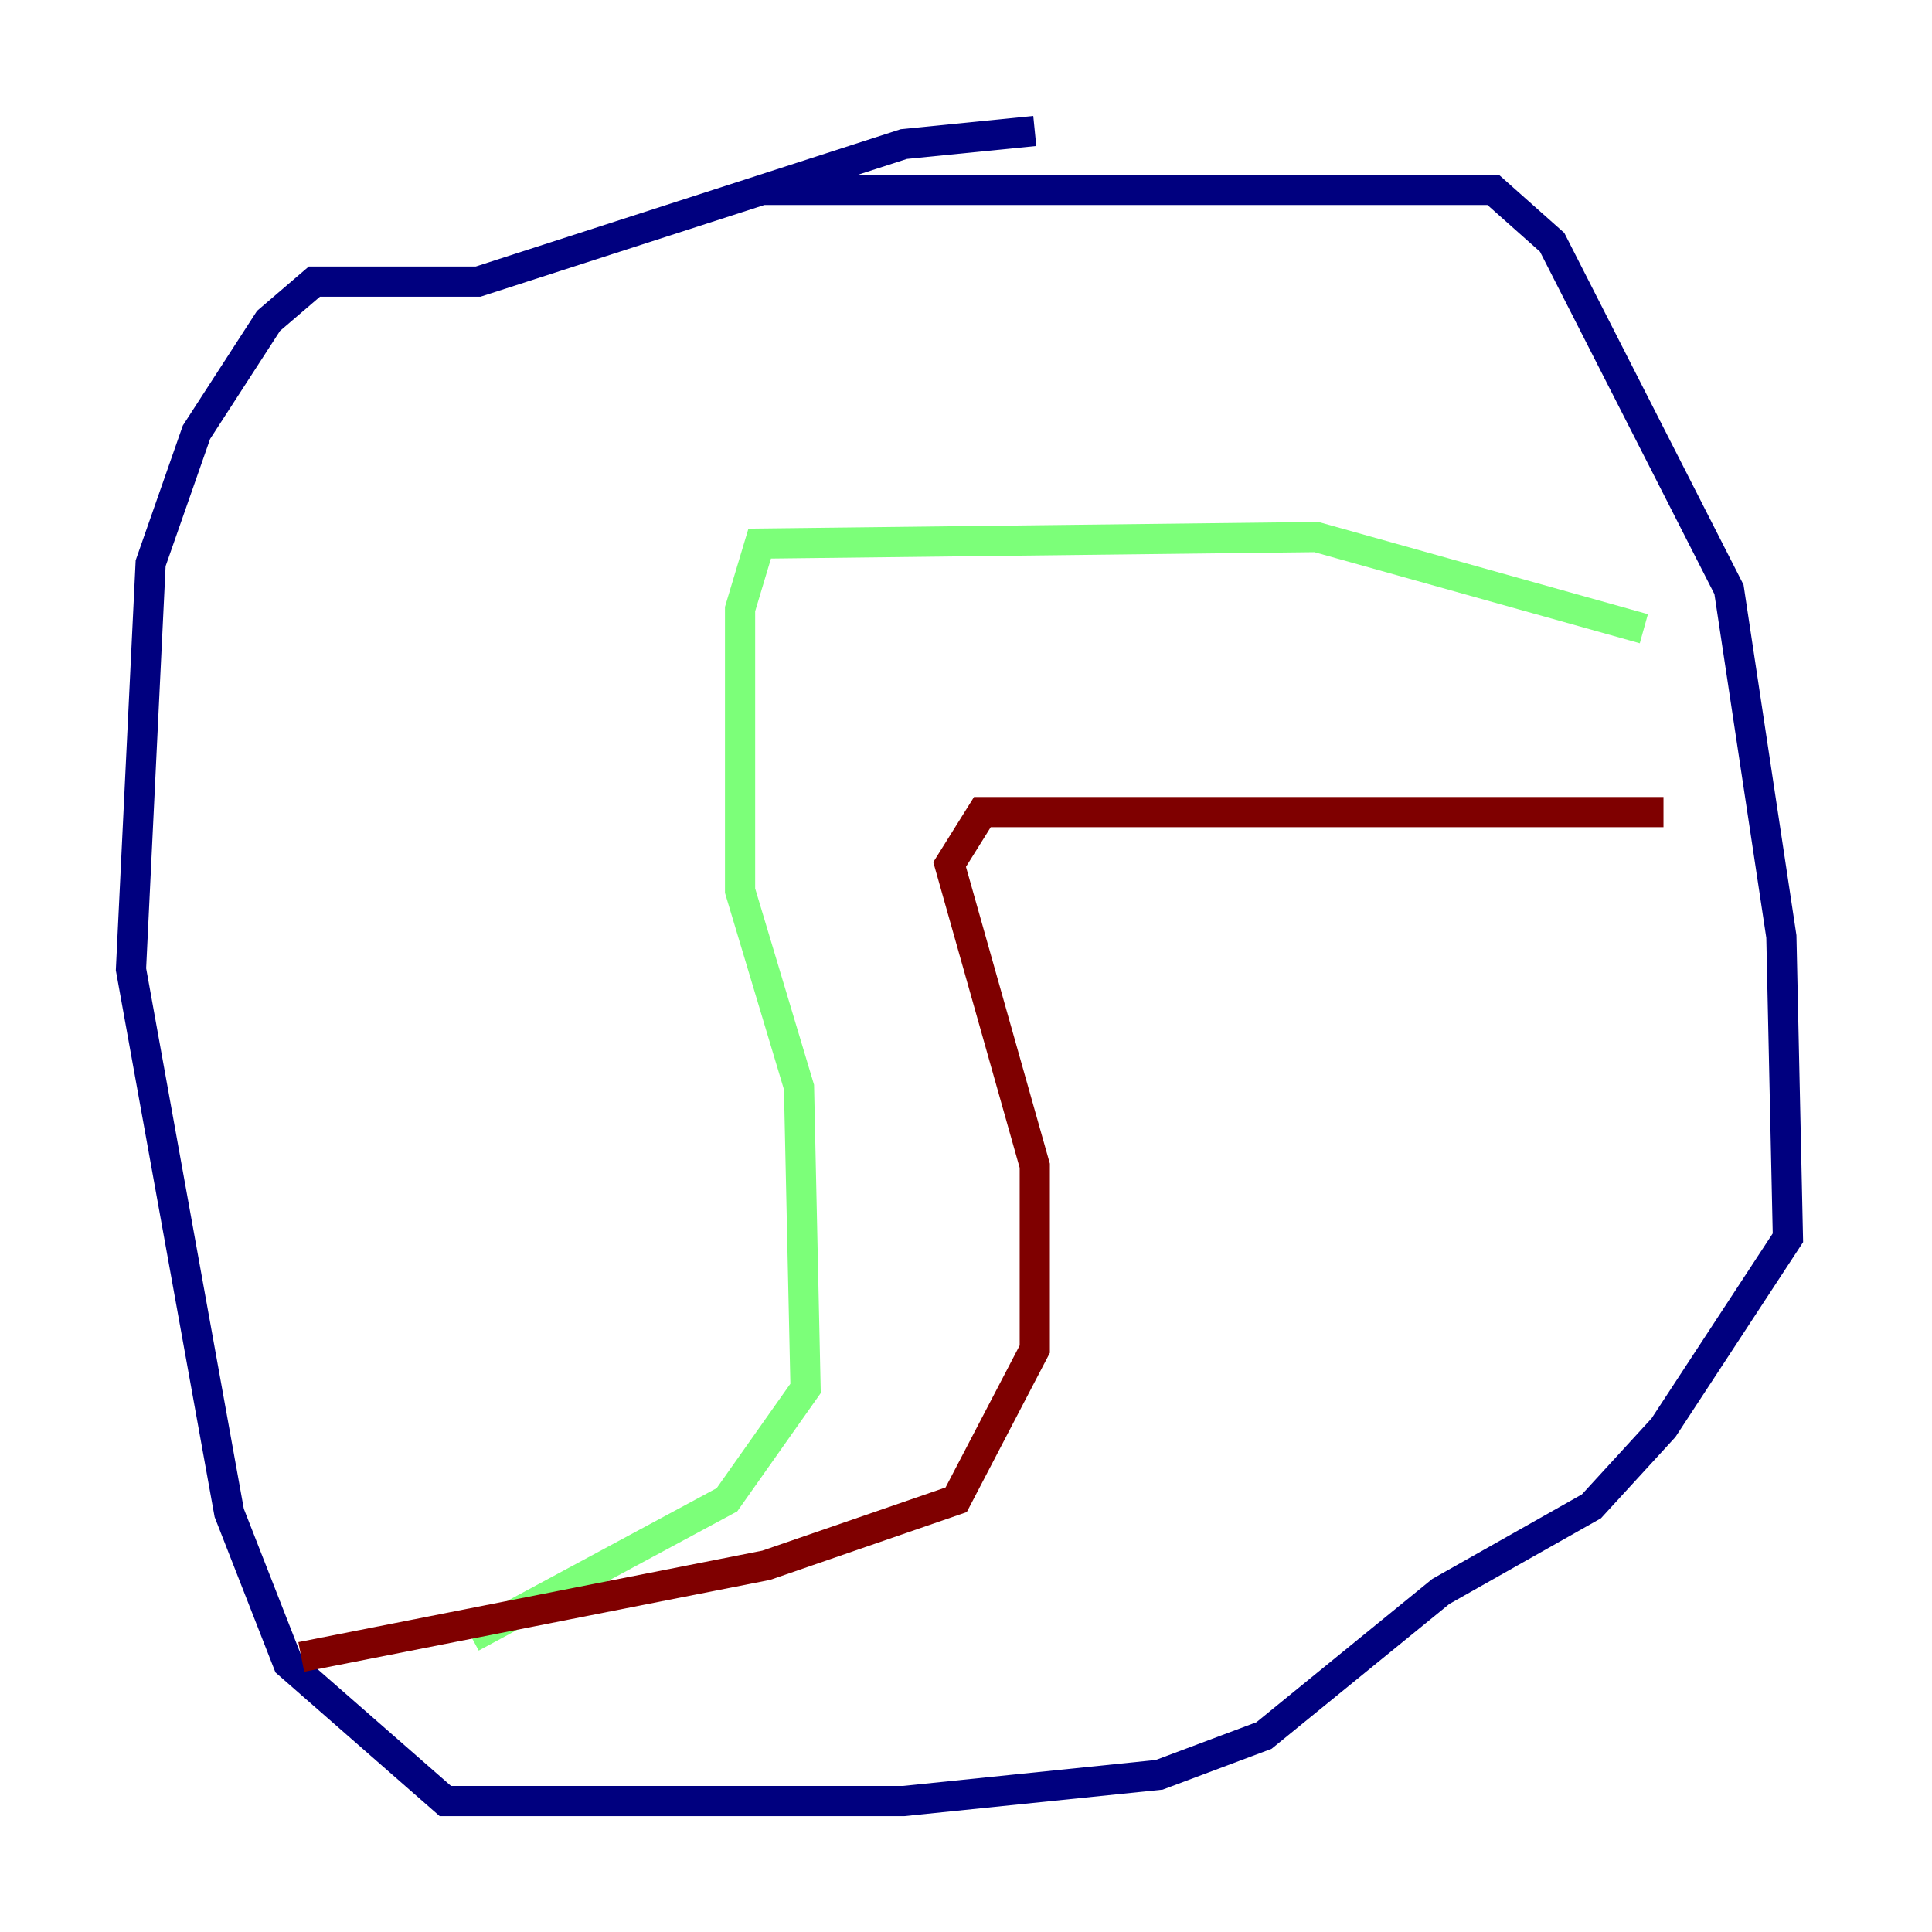 <?xml version="1.0" encoding="utf-8" ?>
<svg baseProfile="tiny" height="128" version="1.2" viewBox="0,0,128,128" width="128" xmlns="http://www.w3.org/2000/svg" xmlns:ev="http://www.w3.org/2001/xml-events" xmlns:xlink="http://www.w3.org/1999/xlink"><defs /><polyline fill="none" points="50.332,12.583 98.929,12.583 102.834,16.054 114.549,39.051 118.02,62.047 118.454,82.007 110.21,94.59 105.437,99.797 95.458,105.437 83.742,114.983 76.8,117.586 59.878,119.322 29.505,119.322 19.091,110.21 15.186,100.231 8.678,64.217 9.98,37.315 13.017,28.637 17.79,21.261 20.827,18.658 31.675,18.658 59.878,9.546 68.556,8.678" stroke="#00007f" stroke-width="2" /><polyline fill="none" points="108.909,41.654 87.214,35.58 50.332,36.014 49.031,40.352 49.031,59.01 52.936,72.027 53.37,91.986 48.163,99.363 31.241,108.475" stroke="#7cff79" stroke-width="2" /><polyline fill="none" points="110.21,53.803 65.085,53.803 62.915,57.275 68.556,77.234 68.556,89.383 63.349,99.363 50.766,103.702 19.959,109.776" stroke="#7f0000" stroke-width="2" /></svg>